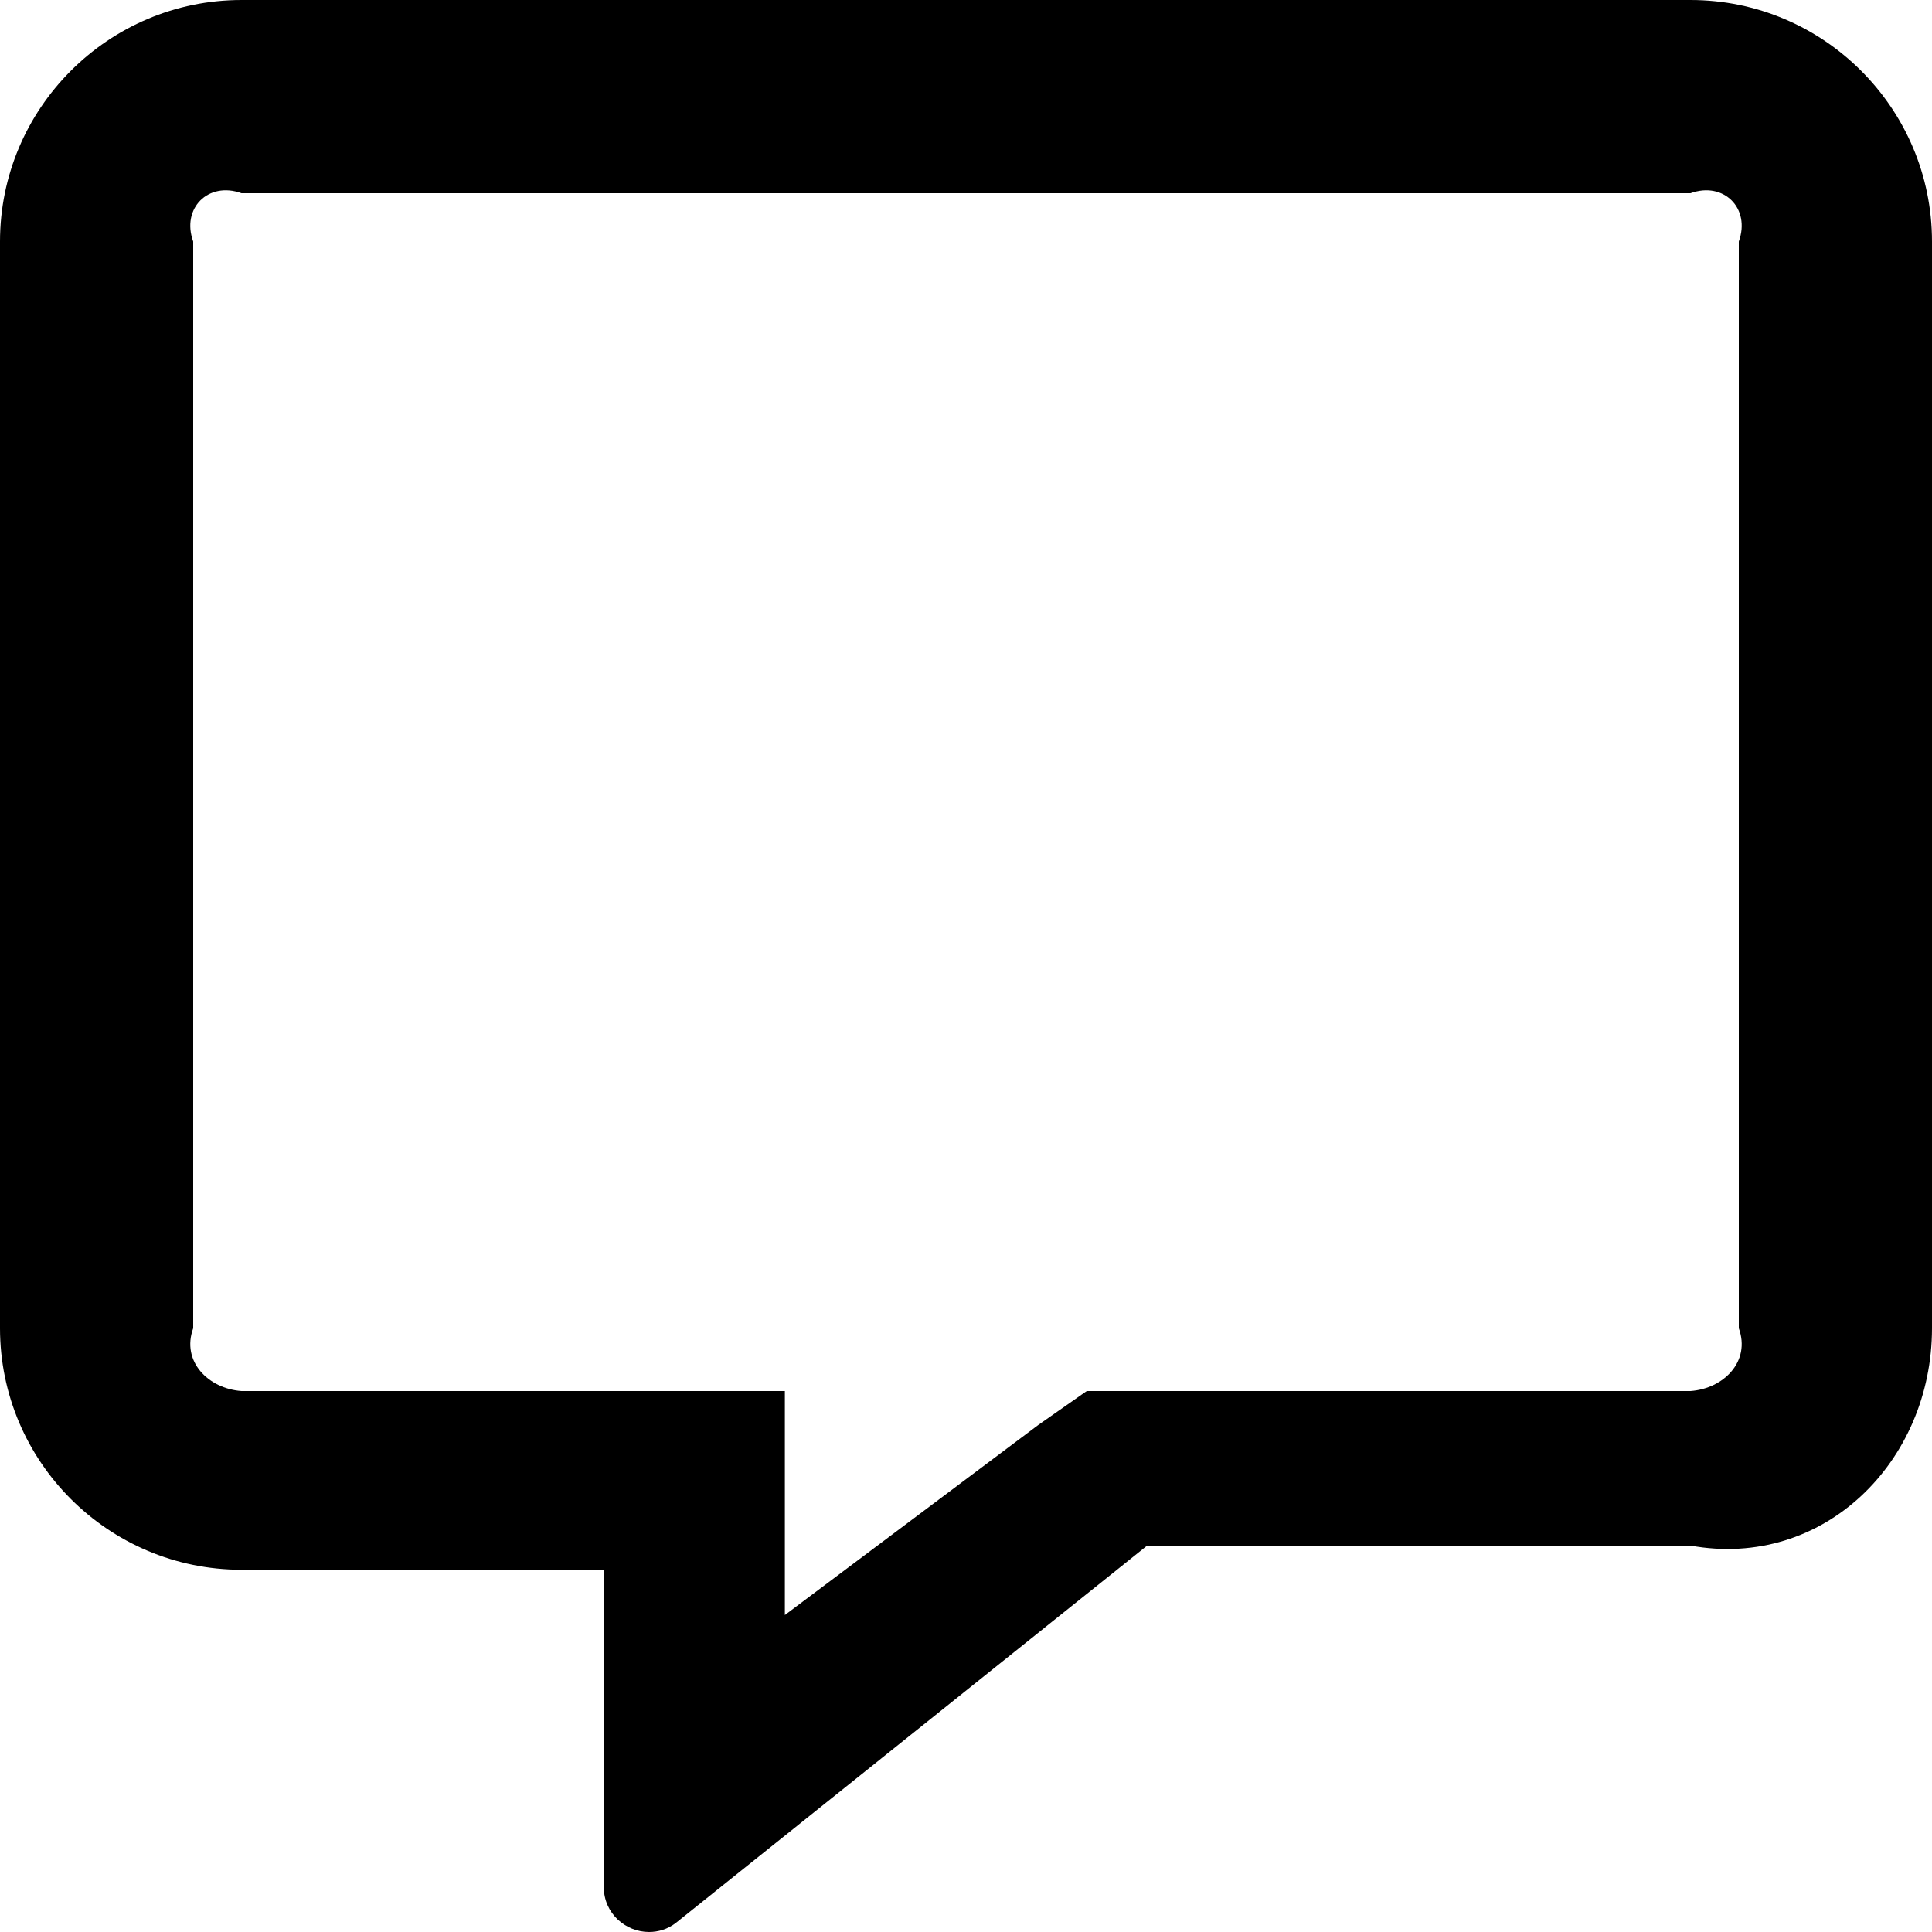 ﻿<?xml version="1.0" encoding="utf-8"?>
<svg version="1.1" xmlns:xlink="http://www.w3.org/1999/xlink" width="50px" height="50px" xmlns="http://www.w3.org/2000/svg">
  <defs>
    <pattern id="BGPattern" patternUnits="userSpaceOnUse" alignment="0 0" imageRepeat="None" />
    <mask fill="white" id="Clip1099">
      <path d="M 50 6.25  C 50 2.803  47.197 0  43.75 0  L 6.25 0  C 2.803 0  0 2.803  0 6.25  L 0 34.375  C 0 37.822  2.803 40.625  6.25 40.625  L 15.625 40.625  L 15.625 48.828  C 15.625 49.521  16.191 50  16.797 50  C 17.031 50  17.275 49.932  17.49 49.766  L 29.688 40  L 43.75 40  C 47.197 40.625  50 37.822  50 34.375  L 50 6.25  Z M 45 6.25  L 45 34.375  C 45.312 35.234  44.609 35.938  43.75 36  L 28.125 36  L 26.875 36.875  L 20.312 41.797  L 20.312 36  L 6.25 36  C 5.391 35.938  4.688 35.234  5 34.375  L 5 6.25  C 4.688 5.391  5.391 4.688  6.25 5  L 43.75 5  C 44.609 4.688  45.312 5.391  45 6.25  Z " fill-rule="evenodd" />
    </mask>
  </defs>
  <g>
    <path d="M 50 6.25  C 50 2.803  47.197 0  43.75 0  L 6.25 0  C 2.803 0  0 2.803  0 6.25  L 0 34.375  C 0 37.822  2.803 40.625  6.25 40.625  L 15.625 40.625  L 15.625 48.828  C 15.625 49.521  16.191 50  16.797 50  C 17.031 50  17.275 49.932  17.49 49.766  L 29.688 40  L 43.75 40  C 47.197 40.625  50 37.822  50 34.375  L 50 6.25  Z M 45 6.25  L 45 34.375  C 45.312 35.234  44.609 35.938  43.75 36  L 28.125 36  L 26.875 36.875  L 20.312 41.797  L 20.312 36  L 6.25 36  C 5.391 35.938  4.688 35.234  5 34.375  L 5 6.25  C 4.688 5.391  5.391 4.688  6.25 5  L 43.75 5  C 44.609 4.688  45.312 5.391  45 6.25  Z " fill-rule="nonzero" fill="rgba(0, 0, 0, 1)" stroke="none" class="fill" />
    <path d="M 50 6.25  C 50 2.803  47.197 0  43.75 0  L 6.25 0  C 2.803 0  0 2.803  0 6.25  L 0 34.375  C 0 37.822  2.803 40.625  6.25 40.625  L 15.625 40.625  L 15.625 48.828  C 15.625 49.521  16.191 50  16.797 50  C 17.031 50  17.275 49.932  17.49 49.766  L 29.688 40  L 43.75 40  C 47.197 40.625  50 37.822  50 34.375  L 50 6.25  Z " stroke-width="0" stroke-dasharray="0" stroke="rgba(255, 255, 255, 0)" fill="none" class="stroke" mask="url(#Clip1099)" />
    <path d="M 45 6.25  L 45 34.375  C 45.312 35.234  44.609 35.938  43.75 36  L 28.125 36  L 26.875 36.875  L 20.312 41.797  L 20.312 36  L 6.25 36  C 5.391 35.938  4.688 35.234  5 34.375  L 5 6.25  C 4.688 5.391  5.391 4.688  6.25 5  L 43.75 5  C 44.609 4.688  45.312 5.391  45 6.25  Z " stroke-width="0" stroke-dasharray="0" stroke="rgba(255, 255, 255, 0)" fill="none" class="stroke" mask="url(#Clip1099)" />
  </g>
</svg>